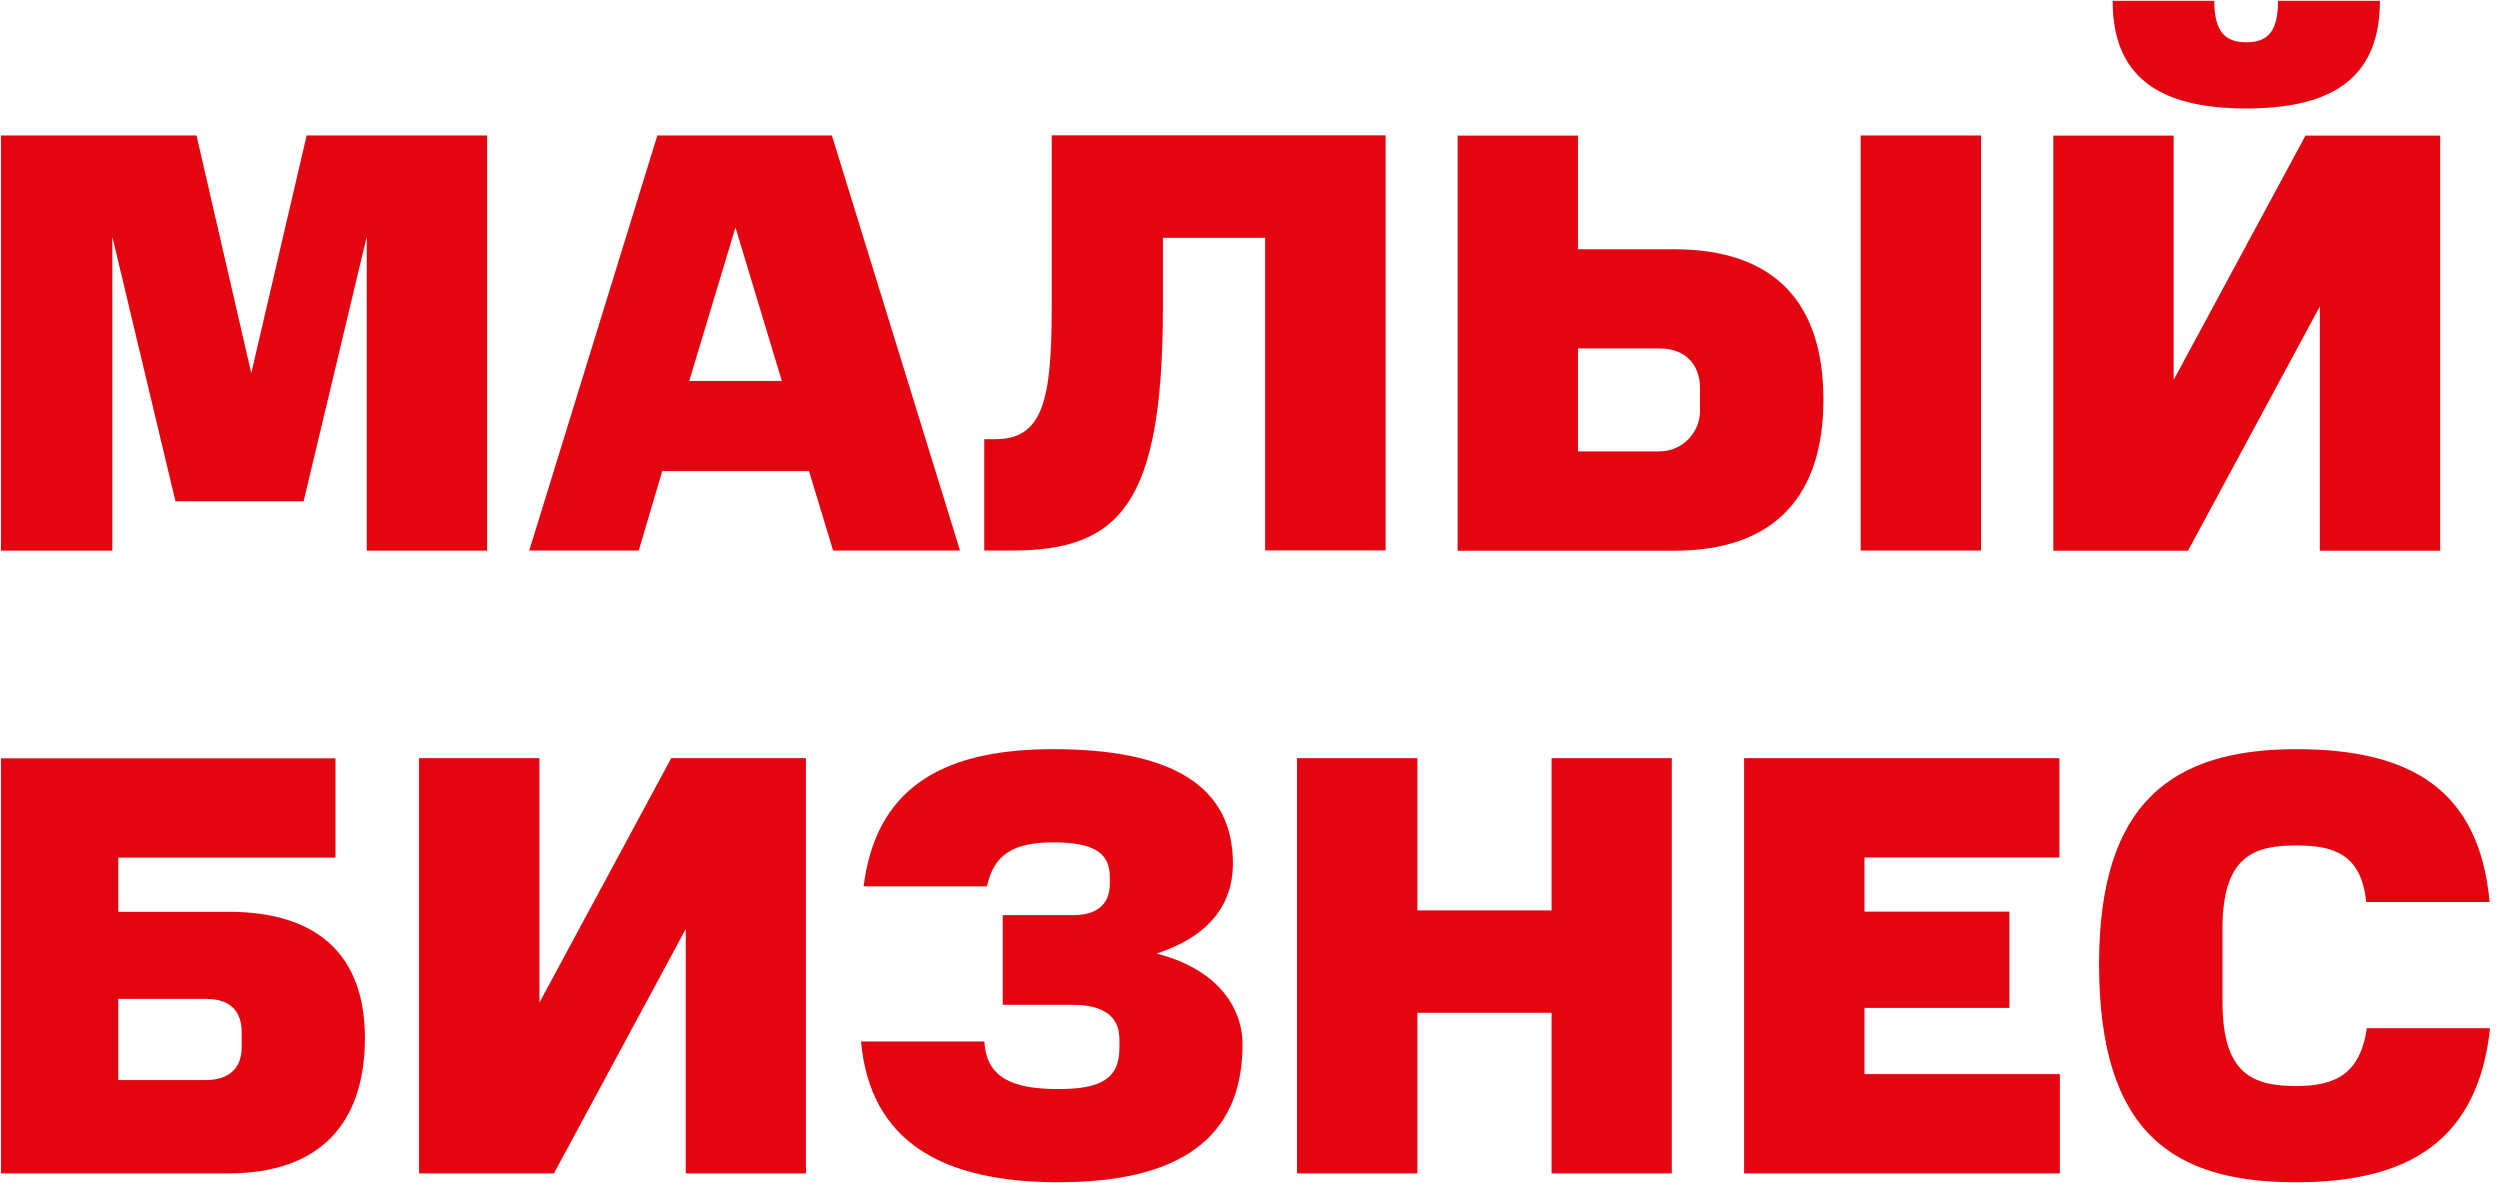 <svg width="205" height="97" viewBox="0 0 205 97" fill="none" xmlns="http://www.w3.org/2000/svg">
<path fill-rule="evenodd" clip-rule="evenodd" d="M20.603 30.597L25.144 11.108H39.942V45.157H30.073V19.402L24.895 41.105H14.386L9.209 19.402V45.157H0.078V11.108H16.113L20.603 30.597Z" fill="#E30611"/>
<path fill-rule="evenodd" clip-rule="evenodd" d="M56.517 31.235H64.109L60.307 18.651L56.517 31.235ZM68.214 11.109L78.72 45.145H68.314L66.337 38.628H54.303L52.376 45.145H43.396L53.902 11.109H68.214Z" fill="#E30611"/>
<path fill-rule="evenodd" clip-rule="evenodd" d="M103.738 45.157V19.502H95.358V25.168C95.358 41.355 91.854 45.145 82.923 45.145H80.709V36.014H81.598C85.5 36.014 86.239 32.861 86.239 25.256V11.096H113.62V45.133H103.738V45.157Z" fill="#E30611"/>
<path fill-rule="evenodd" clip-rule="evenodd" d="M152.573 45.145H162.443V11.108H152.573V45.145ZM136.048 28.571H129.394V37.014H136.048C138.075 37.014 139.401 35.338 139.401 33.712V31.836C139.401 29.909 138.225 28.571 136.048 28.571ZM137.287 45.158H119.524V11.121H129.394V20.44H137.287C145.58 20.44 149.52 24.881 149.52 32.774C149.52 40.617 145.568 45.158 137.287 45.158Z" fill="#E30611"/>
<path fill-rule="evenodd" clip-rule="evenodd" d="M195.153 0.063C195.153 6.03 191.7 8.895 184.195 8.895C176.689 8.895 173.237 6.03 173.237 0.063H181.569C181.569 2.528 182.407 3.466 184.182 3.466C186.009 3.466 186.797 2.528 186.797 0.063H195.153ZM168.371 45.158V11.121H178.241V31.148L189.048 11.121H200.094V45.158H190.225V25.131L179.416 45.158H168.371Z" fill="#E30611"/>
<path fill-rule="evenodd" clip-rule="evenodd" d="M16.901 81.909H9.696V88.563H16.901C18.727 88.563 19.816 87.624 19.816 85.898V84.66C19.816 82.897 18.878 81.909 16.901 81.909ZM18.727 96.218H0.078V62.181H27.509V70.325H9.696V74.766H18.727C26.27 74.766 29.923 78.519 29.923 85.123C29.923 92.066 26.27 96.218 18.727 96.218Z" fill="#E30611"/>
<path fill-rule="evenodd" clip-rule="evenodd" d="M34.363 96.219V62.169H44.234V82.209L55.04 62.169H66.086V96.219H56.229V76.179L45.422 96.219H34.363Z" fill="#E30611"/>
<path fill-rule="evenodd" clip-rule="evenodd" d="M91.792 85.949V85.211C91.792 83.134 90.166 82.396 87.989 82.396H82.224V75.041H87.989C90.166 75.041 91.004 73.953 91.004 72.477V71.889C91.004 69.814 89.478 69.074 86.363 69.074C83.112 69.074 81.484 70.063 80.934 72.678H70.814C71.804 64.934 76.831 61.431 86.35 61.431C96.17 61.431 101.098 64.497 101.098 70.802C101.098 74.353 98.922 76.867 94.832 78.193C99.572 79.382 101.886 82.384 101.886 85.649C101.886 93.492 96.509 96.944 86.788 96.944C77.219 96.944 71.352 93.592 70.602 85.4H80.722C80.873 88.413 83.086 89.302 86.788 89.302C90.166 89.302 91.792 88.513 91.792 85.949Z" fill="#E30611"/>
<path fill-rule="evenodd" clip-rule="evenodd" d="M127.23 96.219V83.048H116.222V96.219H106.354V62.169H116.222V74.653H127.23V62.169H137.087V96.219H127.23Z" fill="#E30611"/>
<path fill-rule="evenodd" clip-rule="evenodd" d="M143.016 96.219V62.169H168.872V70.313H152.885V74.753H164.769V82.647H152.885V88.075H168.909V96.219H143.016Z" fill="#E30611"/>
<path fill-rule="evenodd" clip-rule="evenodd" d="M172.123 79.045C172.123 65.723 178.191 61.432 188.31 61.432C197.58 61.432 203.309 64.684 204.147 73.965H194.028C193.639 70.112 191.463 69.324 188.31 69.324C184.859 69.324 182.244 70.162 182.244 76.13V82.145C182.244 88.114 184.759 89.052 188.31 89.052C191.426 89.052 193.538 88.114 194.078 84.311H204.185C203.197 93.48 197.58 96.945 188.299 96.945C178.191 96.956 172.123 92.904 172.123 79.045Z" fill="#E30611"/>
</svg>

